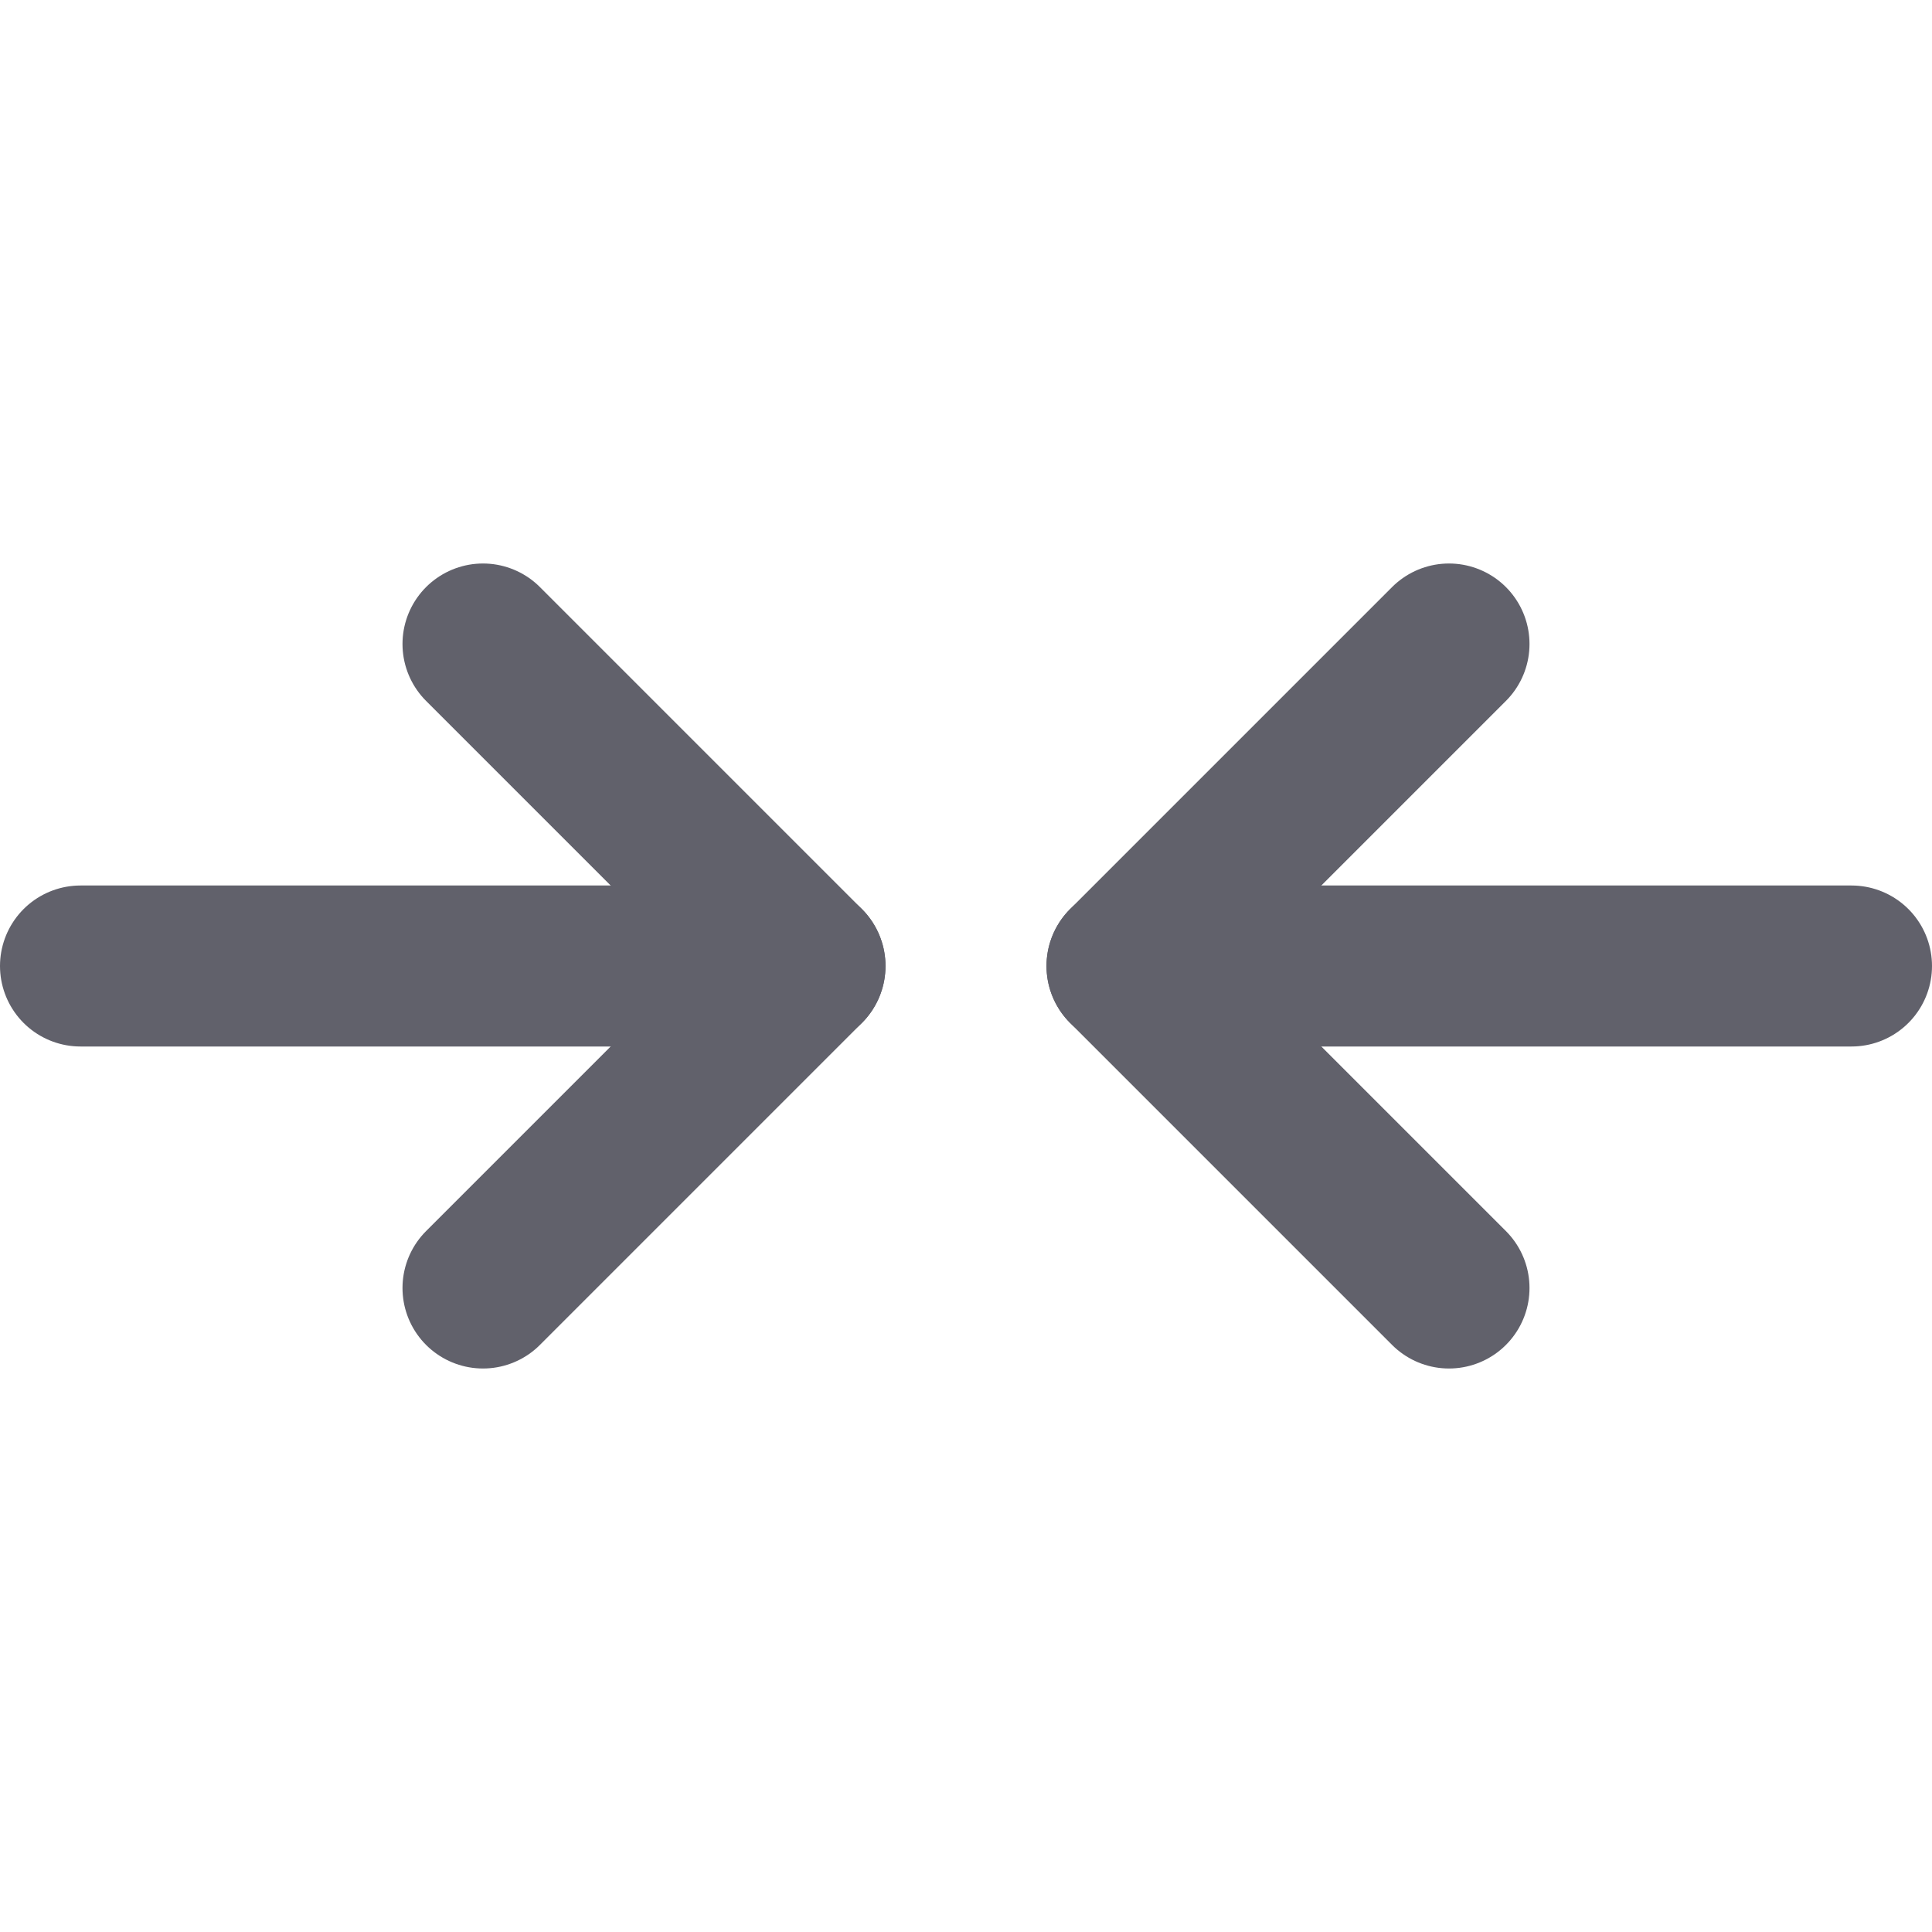 <svg xmlns="http://www.w3.org/2000/svg" height="24" width="24" viewBox="0 0 24 24"><g stroke-linecap="round" fill="#61616b" stroke-linejoin="round" class="nc-icon-wrapper"><line data-cap="butt" fill="none" stroke="#61616b" stroke-width="2" x1="1" y1="12" x2="10" y2="12"></line> <polyline fill="none" stroke="#61616b" stroke-width="2" points="6,16 10,12 6,8 "></polyline> <line data-cap="butt" data-color="color-2" fill="none" stroke="#61616b" stroke-width="2" x1="23" y1="12" x2="14" y2="12"></line> <polyline data-color="color-2" fill="none" stroke="#61616b" stroke-width="2" points=" 18,16 14,12 18,8 "></polyline></g></svg>
